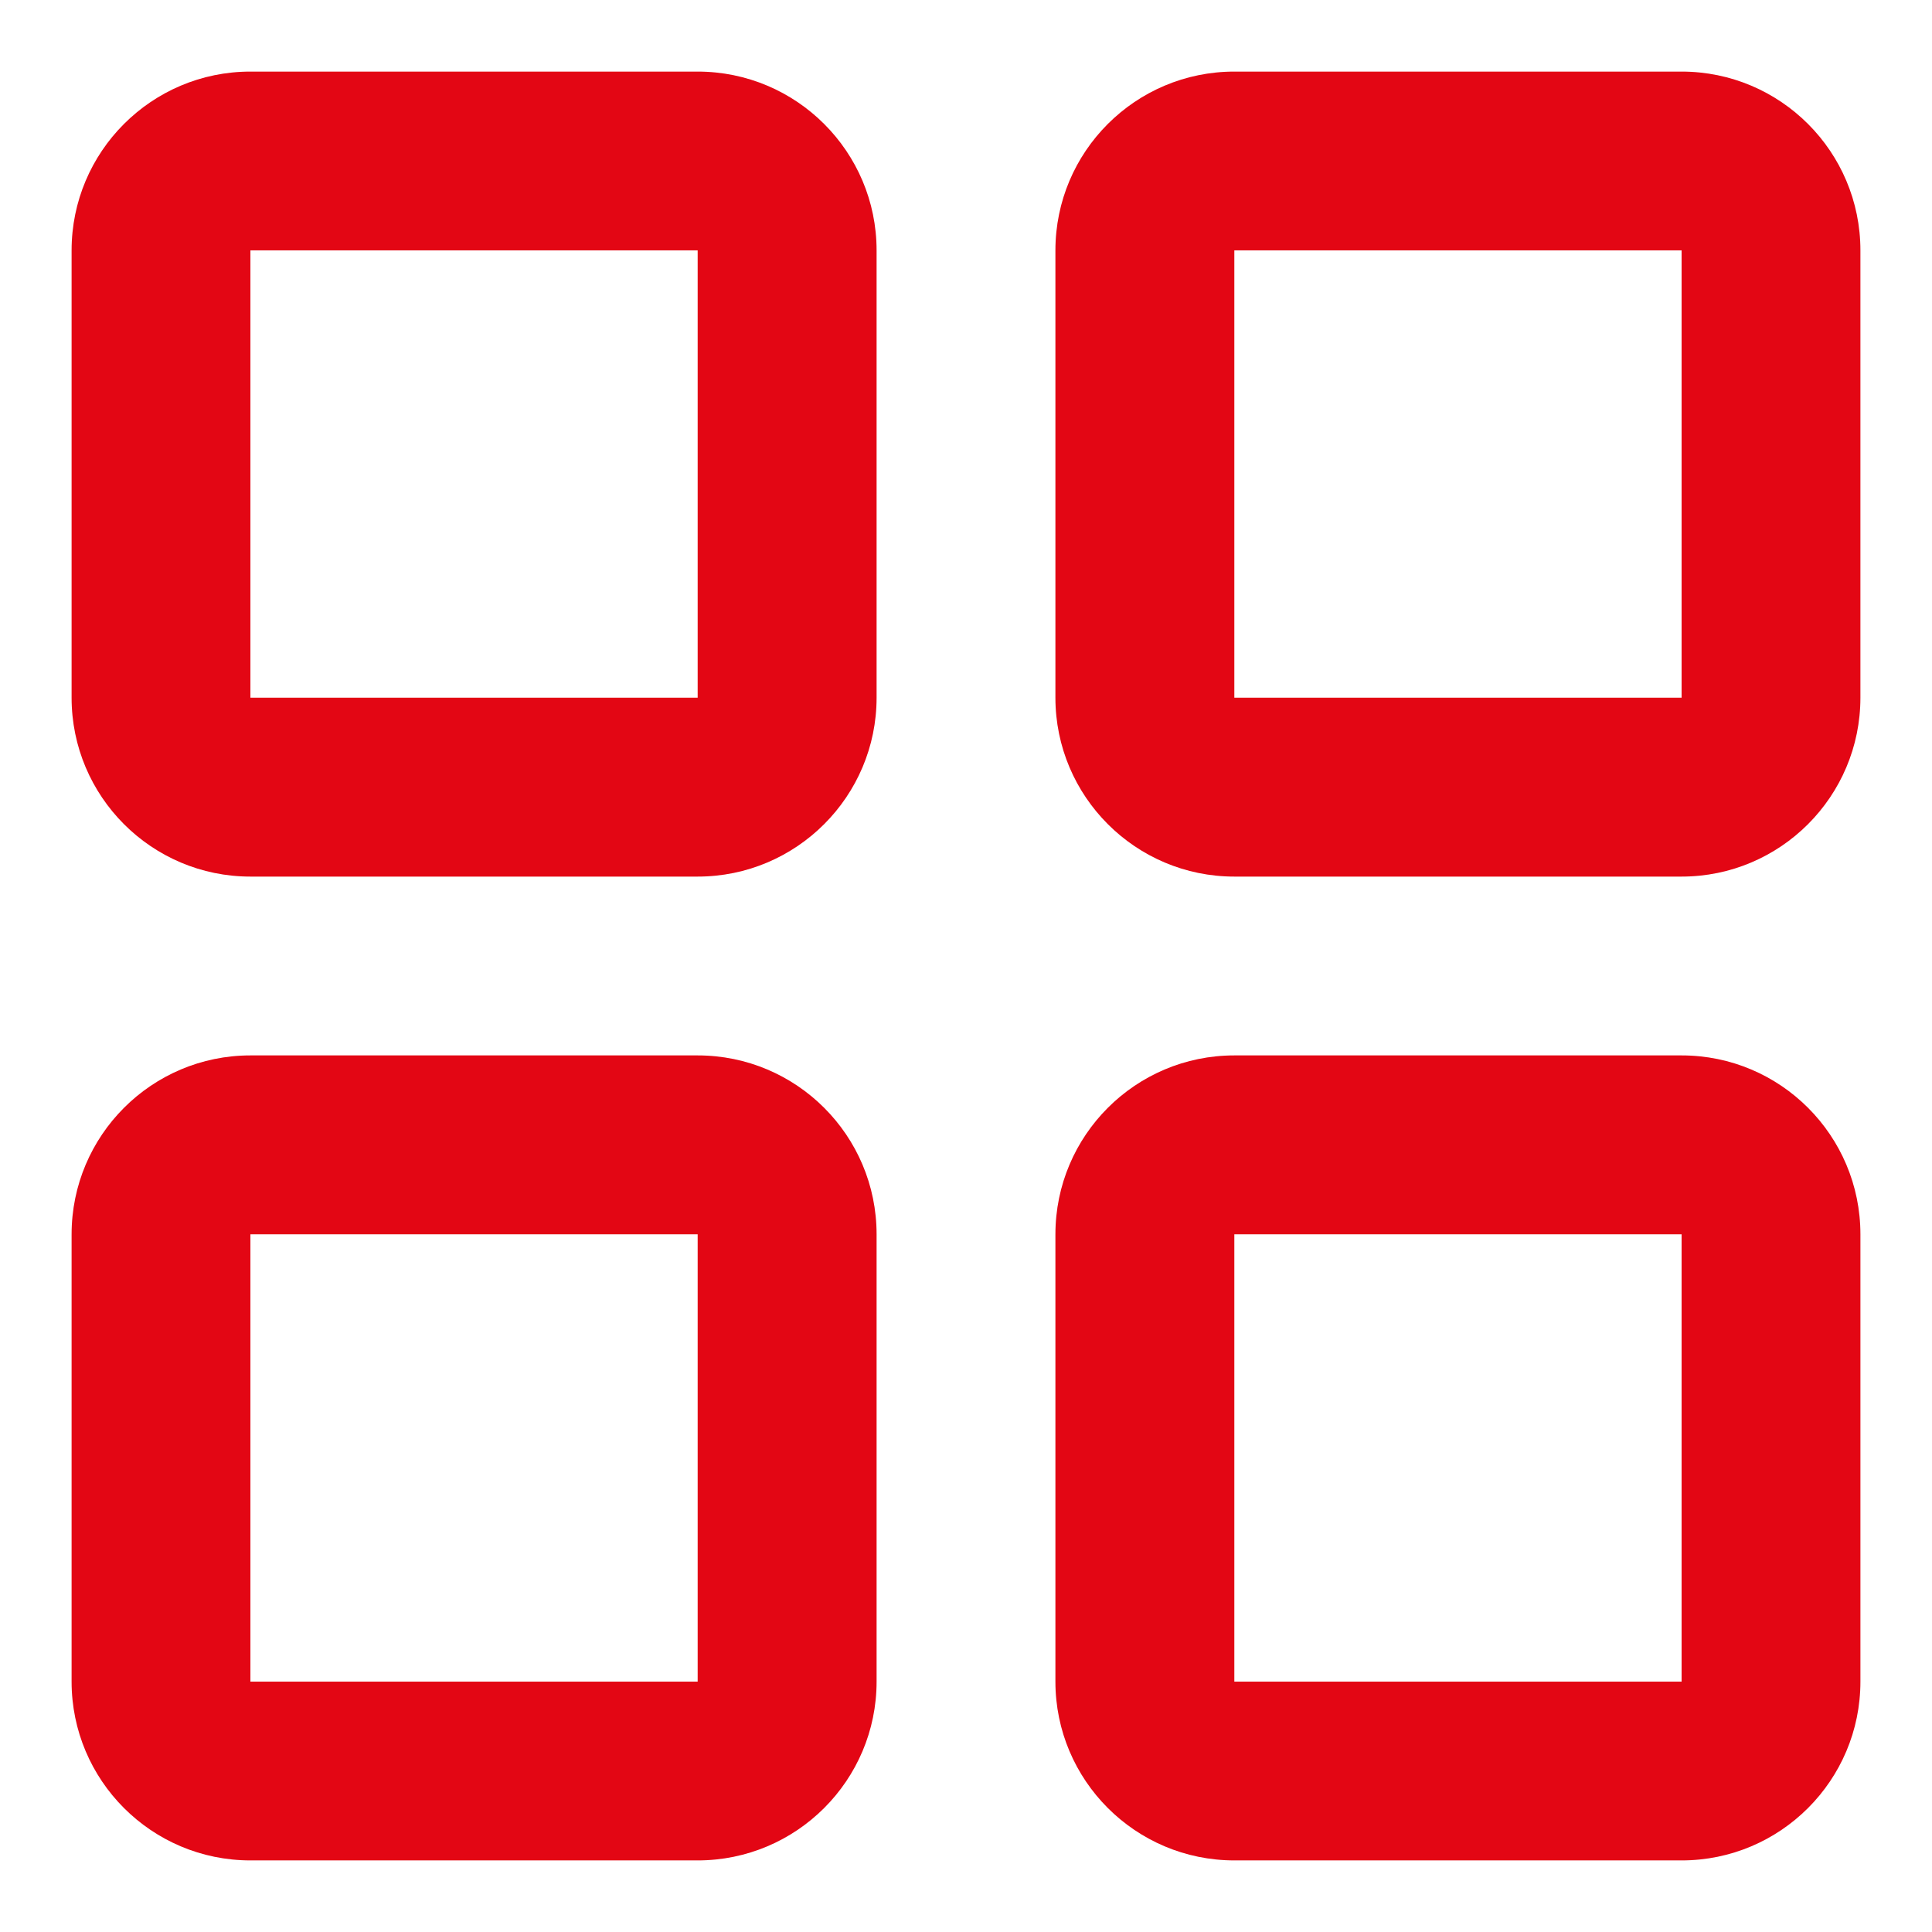 <svg width="18" height="18" fill="none" xmlns="http://www.w3.org/2000/svg"><path fill-rule="evenodd" clip-rule="evenodd" d="M.667 2.333c0-.92.746-1.666 1.666-1.666H6.5c.92 0 1.667.746 1.667 1.666V6.5c0 .92-.747 1.667-1.667 1.667H2.333C1.413 8.167.667 7.42.667 6.5V2.333Zm5.833 0H2.333V6.5H6.5V2.333Zm3.333 0c0-.92.746-1.666 1.667-1.666h4.167c.92 0 1.666.746 1.666 1.666V6.5c0 .92-.746 1.667-1.666 1.667H11.5c-.92 0-1.667-.747-1.667-1.667V2.333Zm5.834 0H11.5V6.5h4.167V2.333Zm-15 9.167c0-.92.746-1.667 1.666-1.667H6.5c.92 0 1.667.746 1.667 1.667v4.167c0 .92-.747 1.666-1.667 1.666H2.333c-.92 0-1.666-.746-1.666-1.666V11.5Zm5.833 0H2.333v4.167H6.5V11.5Zm3.333 0c0-.92.746-1.667 1.667-1.667h4.167c.92 0 1.666.746 1.666 1.667v4.167c0 .92-.746 1.666-1.666 1.666H11.5c-.92 0-1.667-.746-1.667-1.666V11.5Zm5.834 0H11.5v4.167h4.167V11.5Z" fill="#E30614"/></svg>